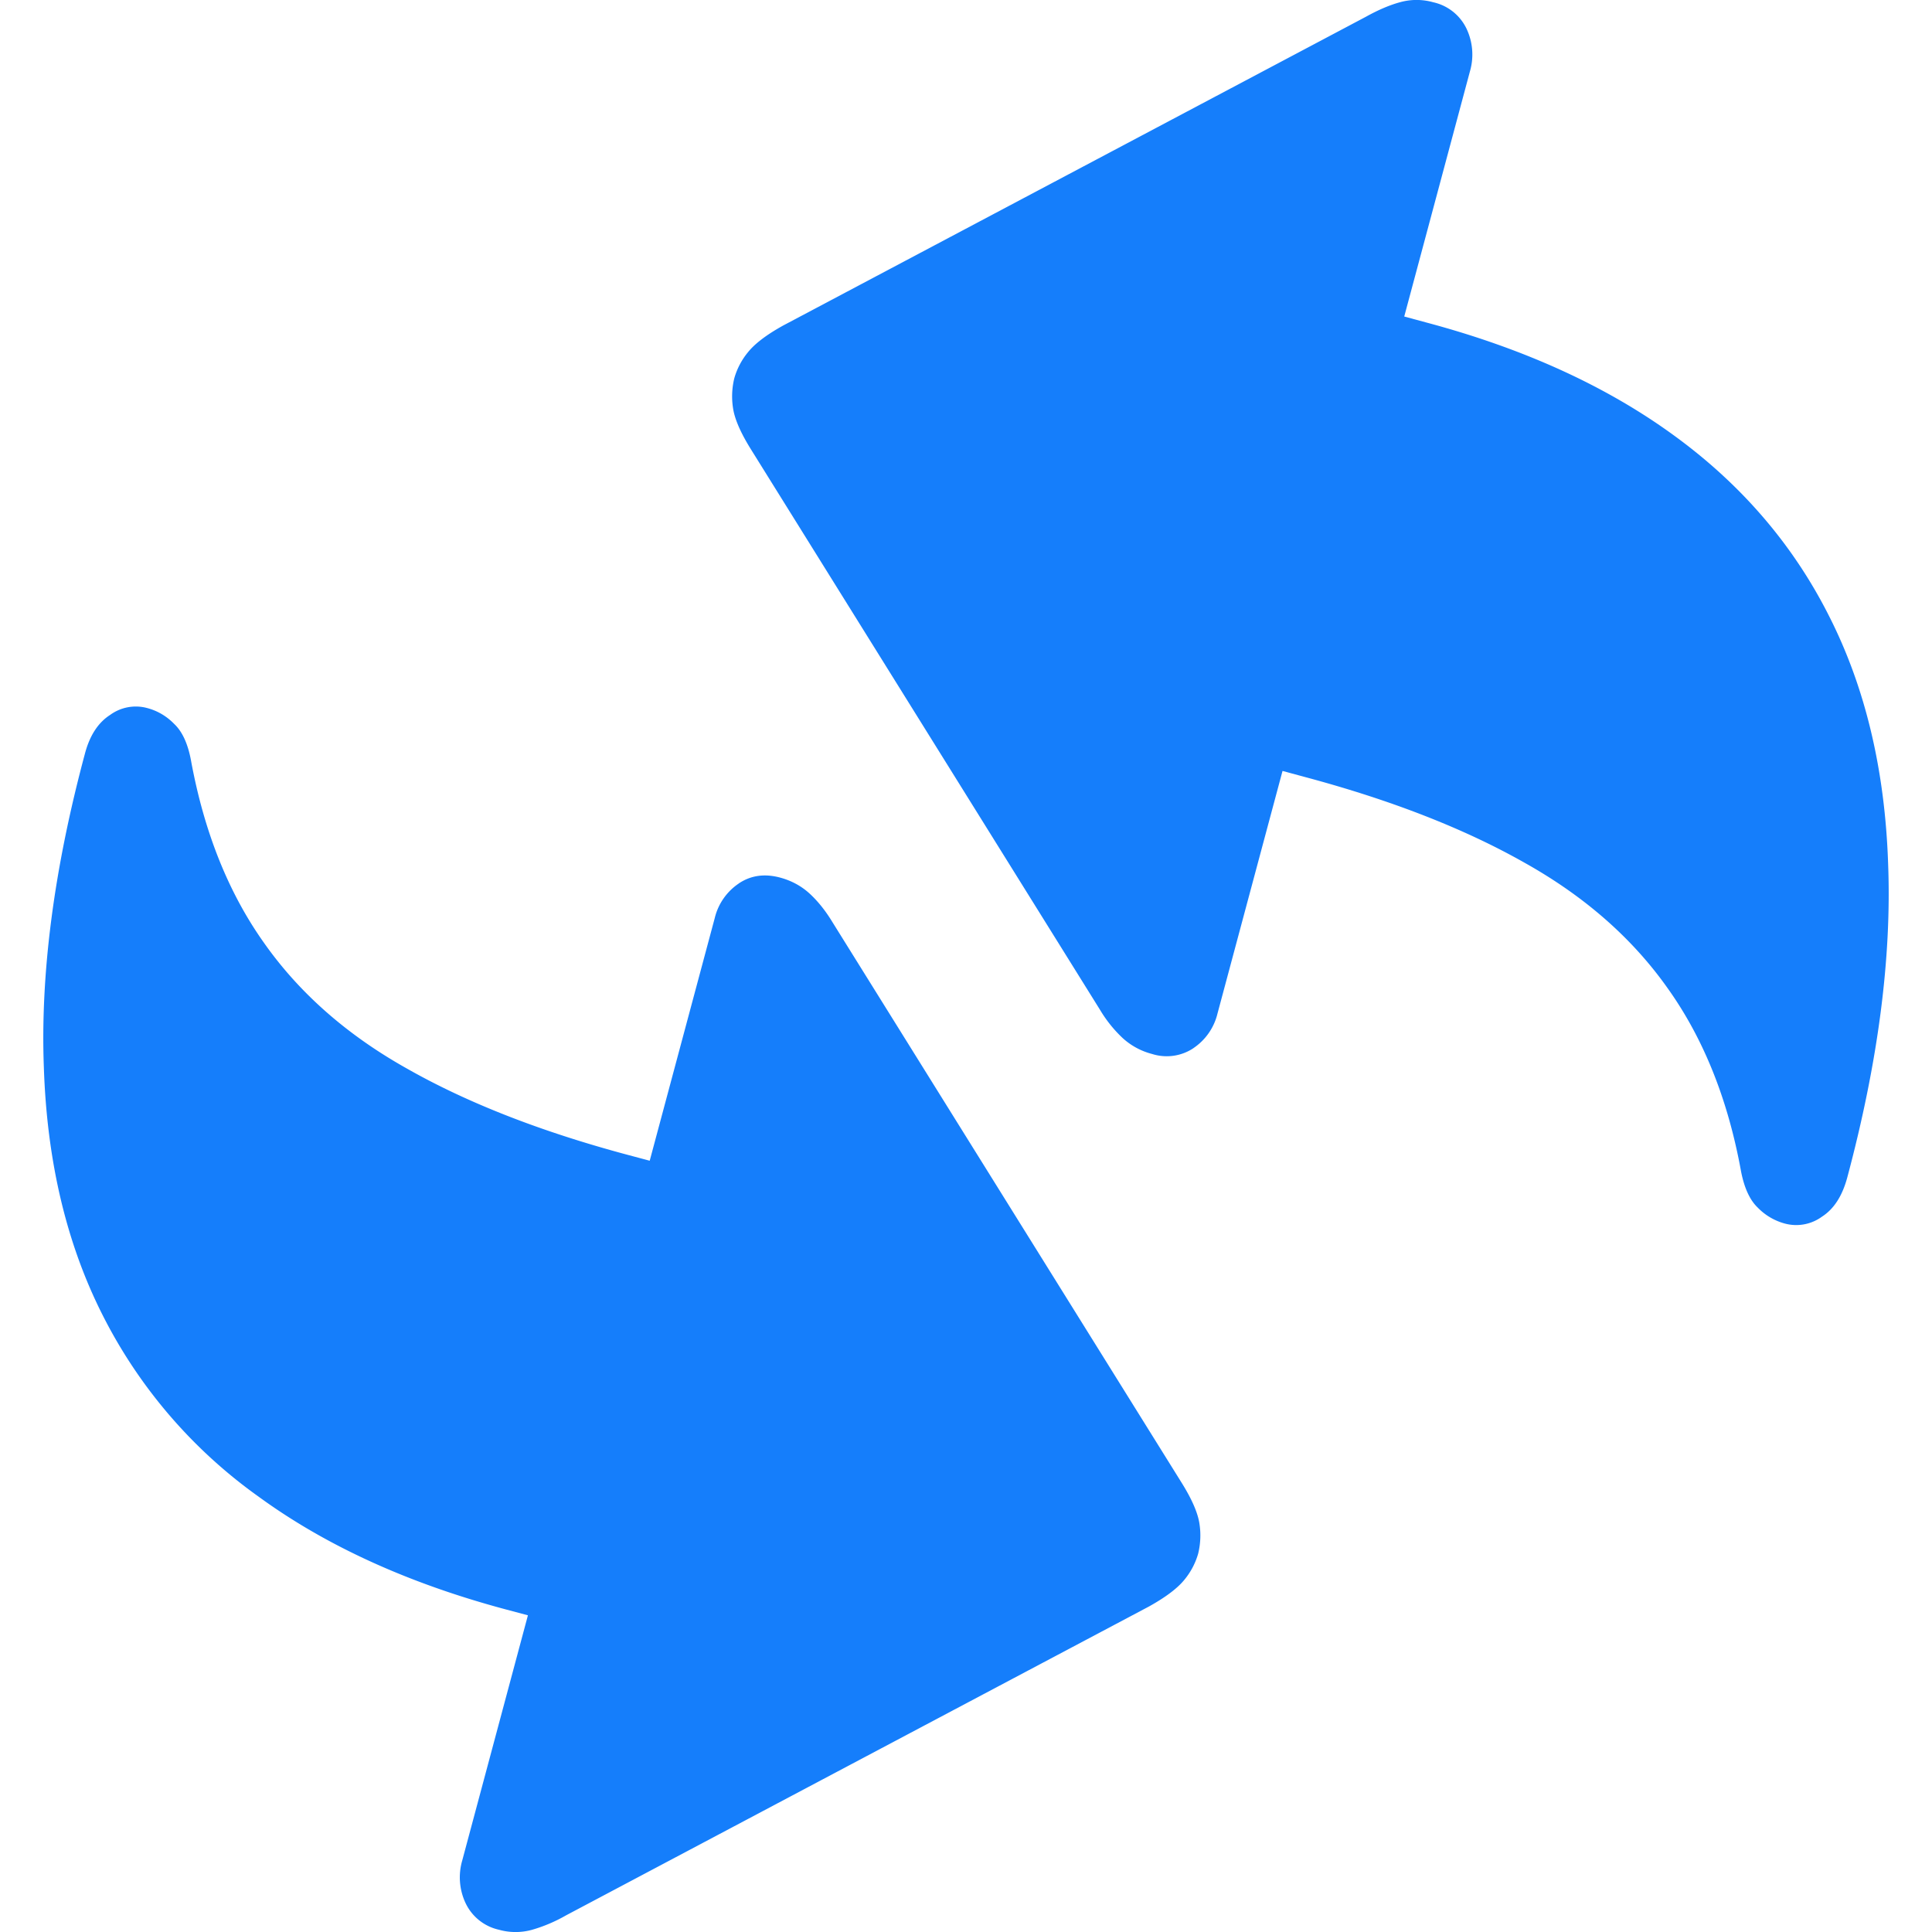 <svg xmlns:xlink="http://www.w3.org/1999/xlink" xmlns="http://www.w3.org/2000/svg" width="24" height="24" fill="none" viewBox="0 0 24 24" class="css-cxrvnw"><path fill="#157EFB" fill-rule="evenodd" clip-rule="evenodd" d="M14.825 13.021a.6.6 0 01-.513.072.86.86 0 01-.366-.198 1.608 1.608 0 01-.282-.352l-4.341-6.97c-.125-.202-.197-.369-.217-.503a.95.95 0 01.016-.372.891.891 0 01.17-.323c.084-.105.23-.217.44-.333L16.97.207c.157-.087.298-.146.424-.18a.764.764 0 01.41.001.602.602 0 01.414.329.75.75 0 01.042.53l-.816 3.045.281.076c1.208.323 2.23.79 3.065 1.398.84.61 1.485 1.36 1.933 2.25.449.885.693 1.91.732 3.075.045 1.167-.125 2.466-.508 3.898-.062.229-.166.39-.314.485a.543.543 0 01-.459.086.736.736 0 01-.34-.2c-.097-.093-.166-.243-.206-.448-.162-.892-.465-1.648-.907-2.269-.44-.625-1.034-1.147-1.781-1.565-.746-.423-1.655-.778-2.727-1.065l-.281-.076-.808 3.014a.72.72 0 01-.3.43zm-5.647-2.047c.15-.1.32-.124.514-.072.14.038.262.104.365.198.103.095.197.212.282.352l4.344 6.974c.124.2.197.368.217.502a.951.951 0 01-.016.372.894.894 0 01-.17.323c-.085.106-.232.217-.442.334l-7.24 3.836a1.911 1.911 0 01-.424.18.765.765 0 01-.41-.001.603.603 0 01-.414-.33.75.75 0 01-.042-.53l.816-3.046-.281-.075c-1.208-.324-2.23-.79-3.066-1.4a6.197 6.197 0 01-1.934-2.25c-.449-.885-.693-1.91-.732-3.076-.045-1.167.125-2.467.509-3.899.06-.23.166-.39.314-.485a.54.54 0 01.458-.086c.13.034.244.101.34.2.098.093.167.242.206.448.163.892.466 1.648.908 2.27.44.625 1.034 1.147 1.782 1.565.746.423 1.655.778 2.728 1.066l.281.075.808-3.015a.72.72 0 01.3-.43z"></path></svg>